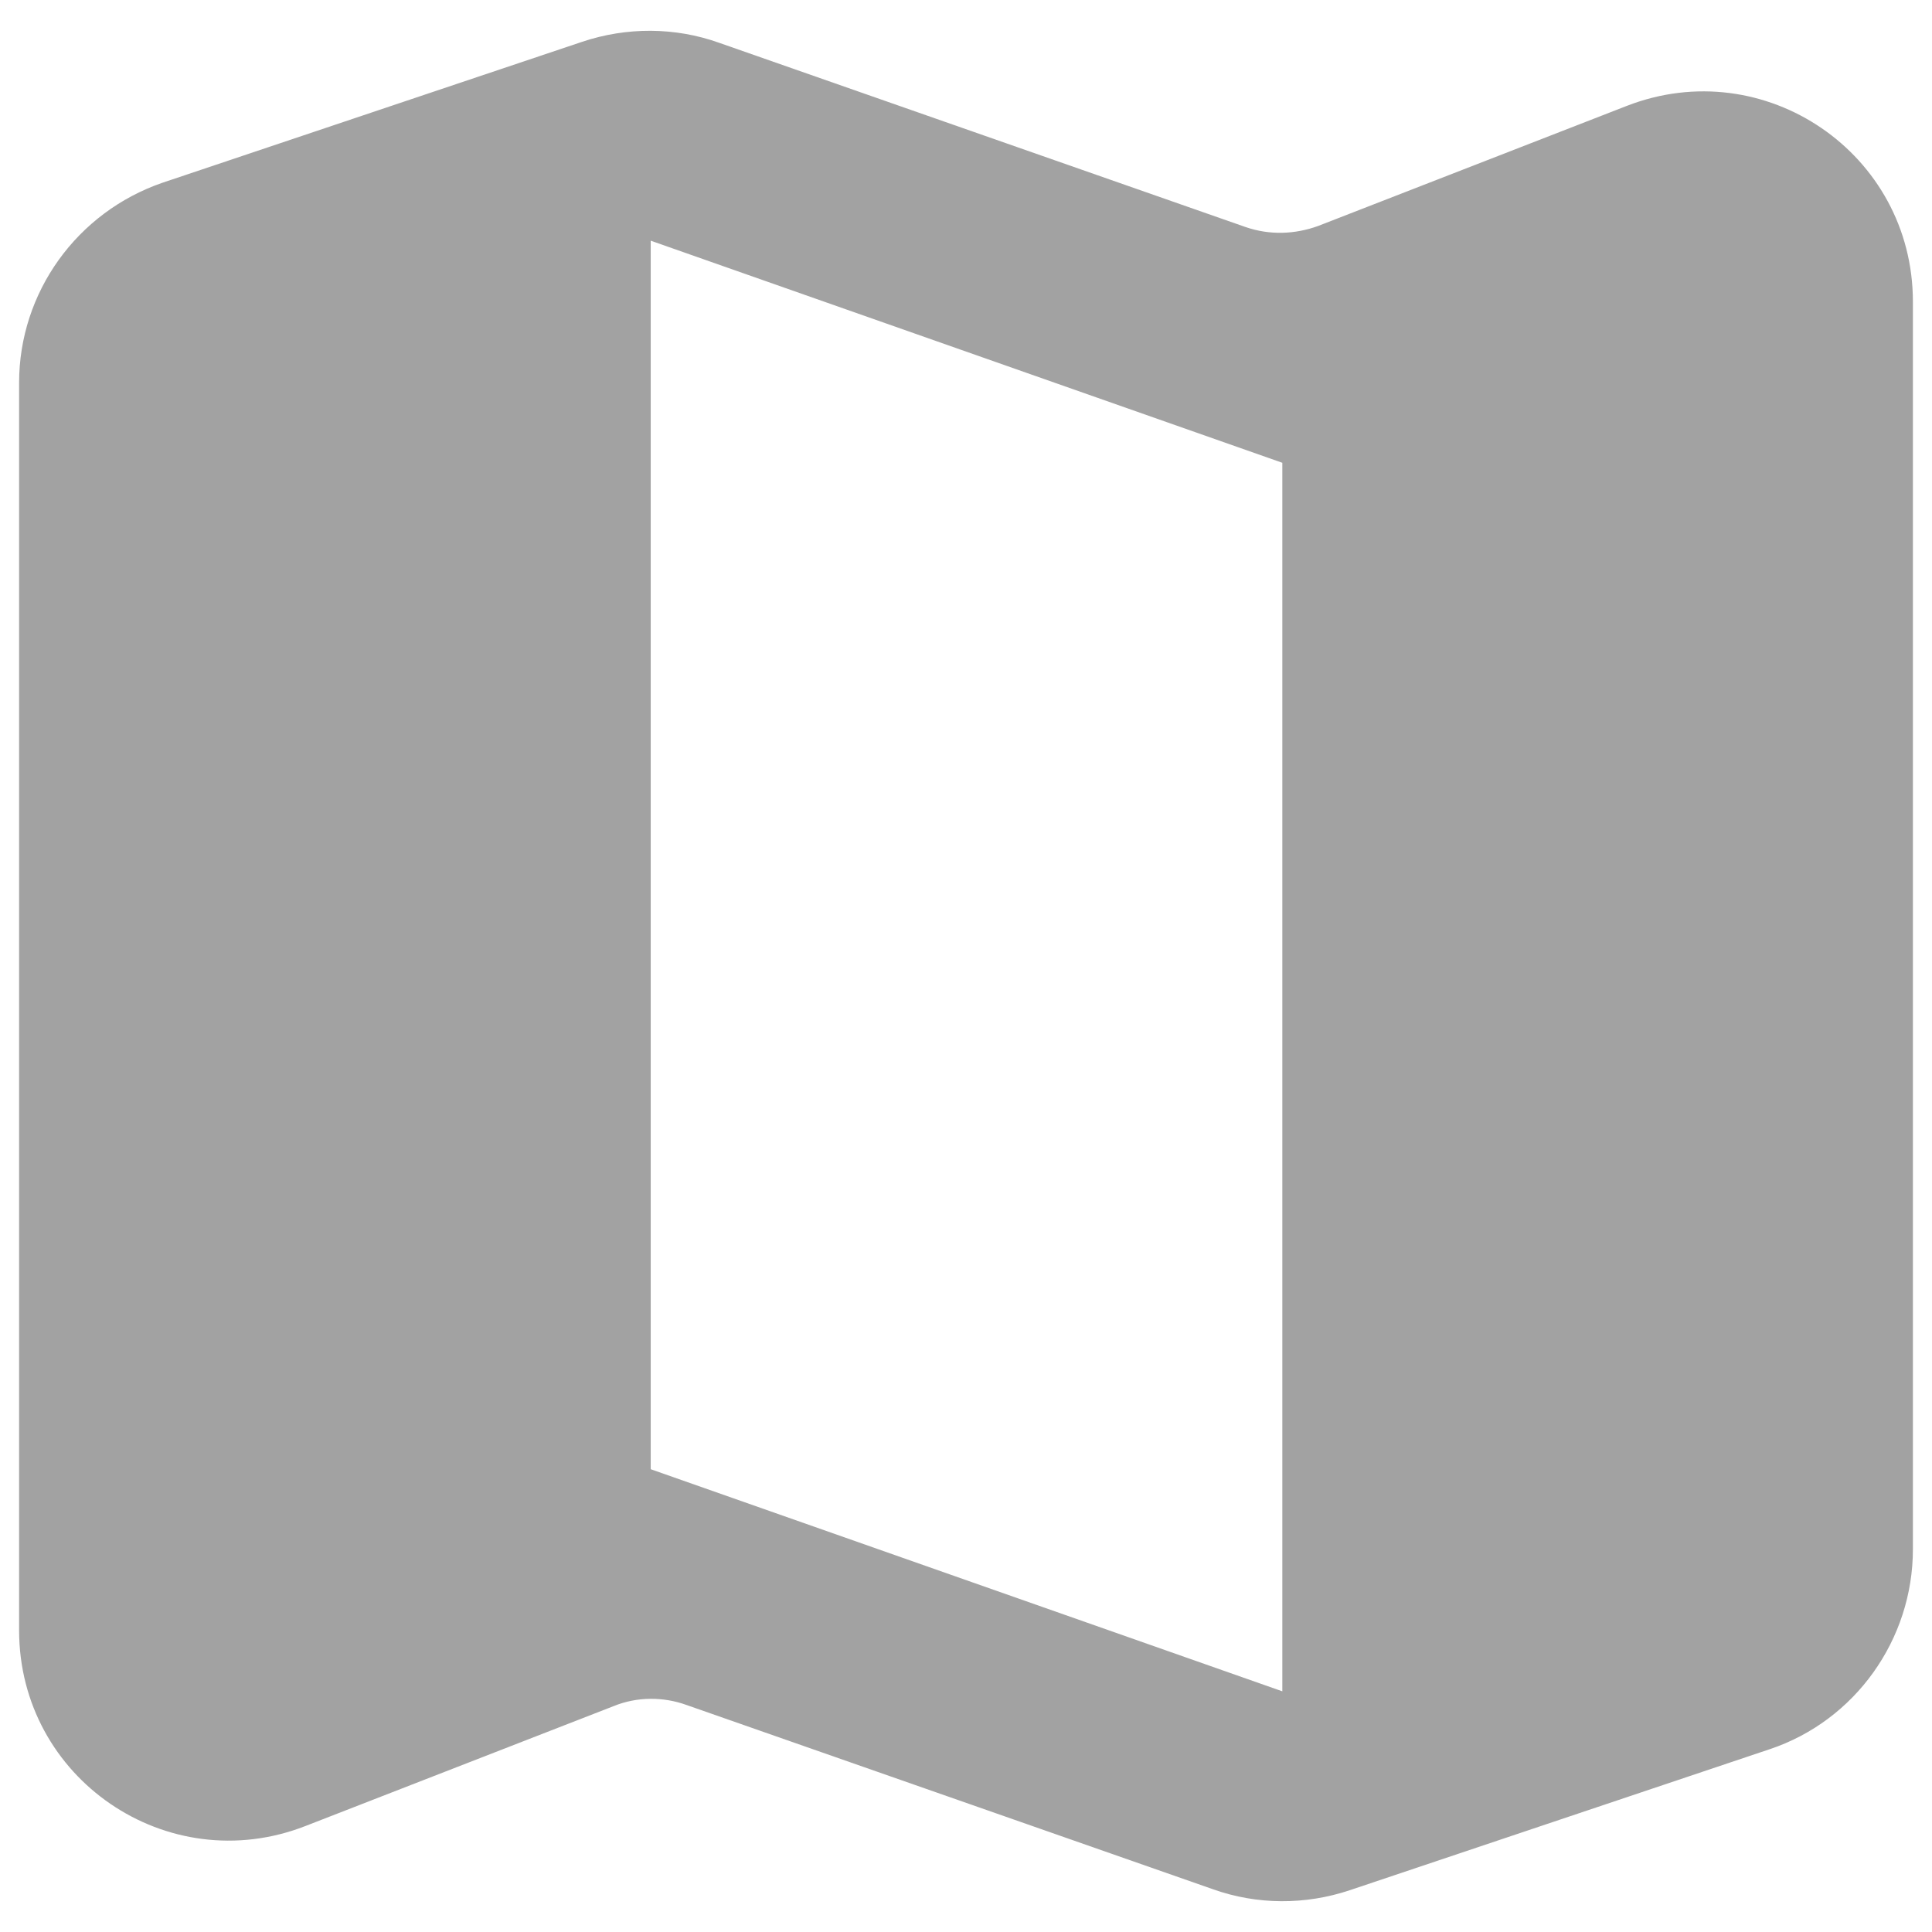 <svg width="26" height="26" viewBox="0 0 26 26" fill="none" xmlns="http://www.w3.org/2000/svg">
<path fill-rule="evenodd" clip-rule="evenodd" d="M9.678 0.576L16.761 3.055C17.087 3.168 17.427 3.154 17.739 3.041L21.89 1.426C23.745 0.703 25.743 2.063 25.743 4.061V20.848C25.743 22.067 24.964 23.157 23.816 23.54L18.164 25.438C17.569 25.637 16.917 25.637 16.322 25.424L9.239 22.945C8.927 22.832 8.573 22.832 8.261 22.959L4.11 24.574C2.255 25.297 0.257 23.937 0.257 21.939V5.152C0.257 3.933 1.036 2.857 2.184 2.46L7.836 0.562C8.431 0.363 9.083 0.363 9.678 0.576ZM8.757 19.772L17.257 22.761V6.228L8.757 3.239V19.772Z" fill="#A2A2A2"/>
</svg>
